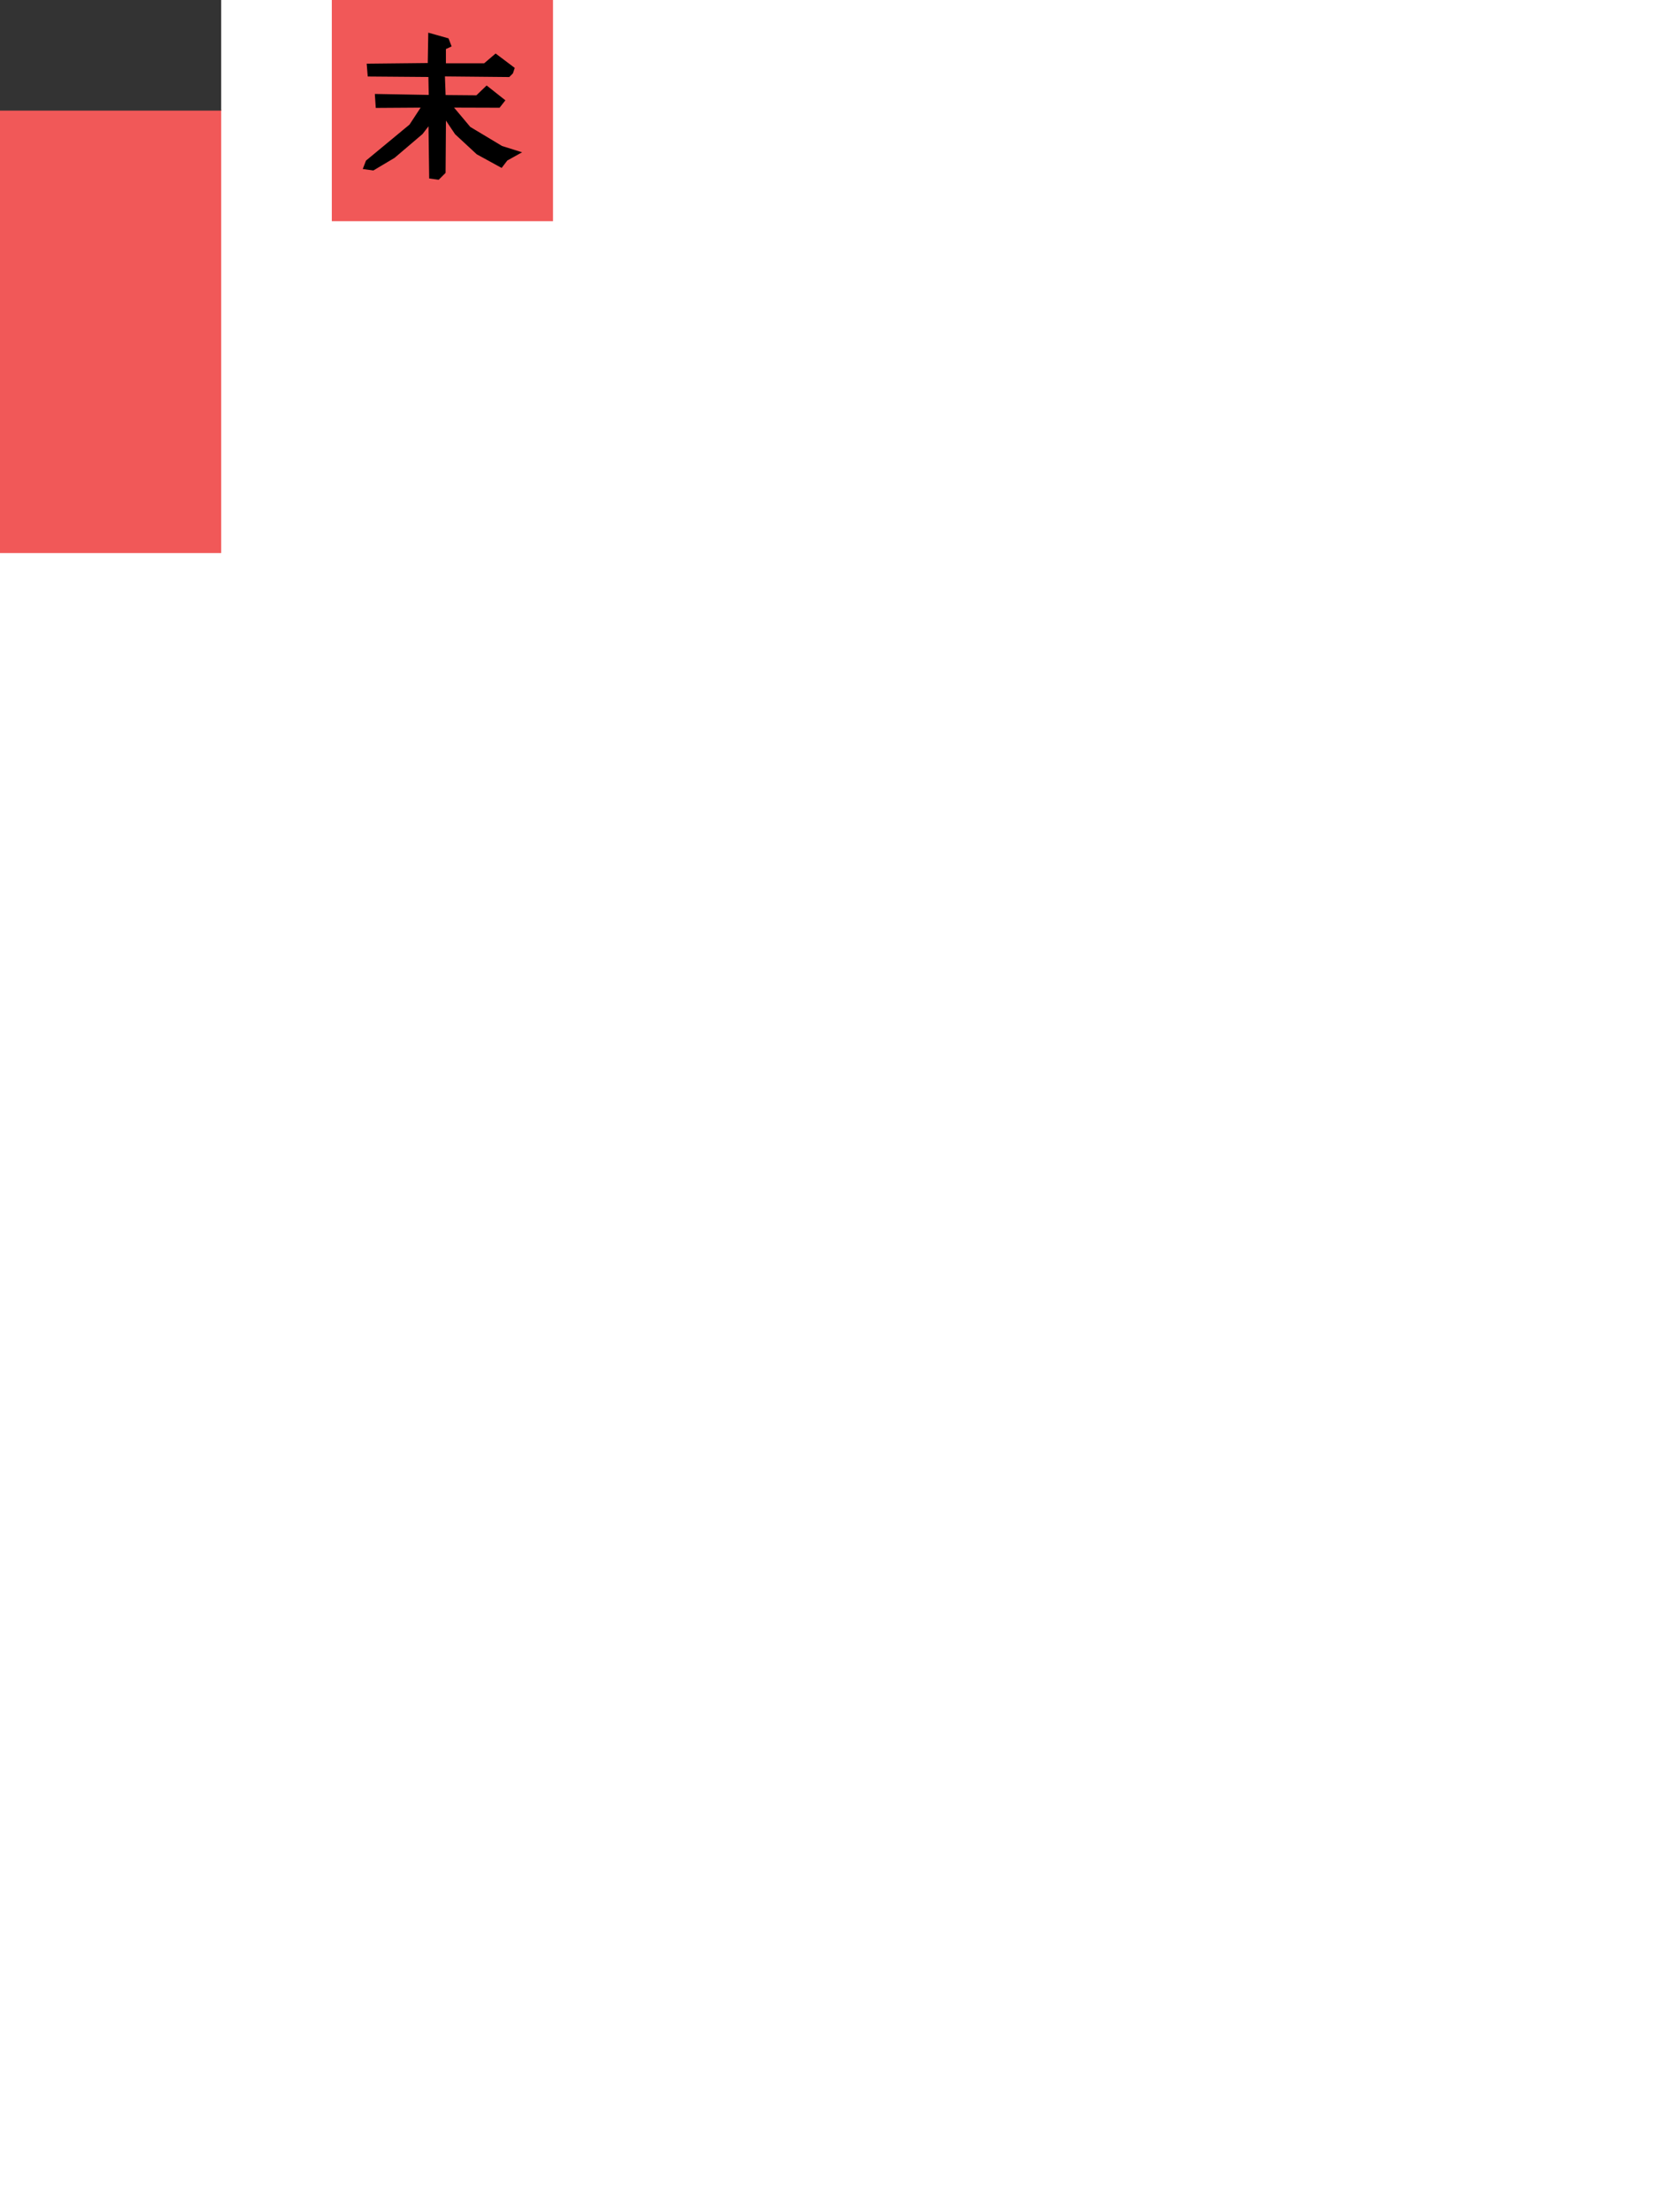 <?xml version="1.0" encoding="UTF-8" standalone="no"?>
<!-- Created with Inkscape (http://www.inkscape.org/) -->

<svg
   width="1500mm"
   height="2000mm"
   viewBox="0 0 1500 2000"
   version="1.1"
   id="svg5"
   inkscape:version="1.2.2 (732a01da63, 2022-12-09)"
   sodipodi:docname="revamped shinobi final checkpoint tiles.svg"
   inkscape:export-filename="shinobi_ending.png"
   inkscape:export-xdpi="98.348801"
   inkscape:export-ydpi="98.348801"
   xml:space="preserve"
   xmlns:inkscape="http://www.inkscape.org/namespaces/inkscape"
   xmlns:sodipodi="http://sodipodi.sourceforge.net/DTD/sodipodi-0.dtd"
   xmlns="http://www.w3.org/2000/svg"
   xmlns:svg="http://www.w3.org/2000/svg"><sodipodi:namedview
     id="namedview7"
     pagecolor="#ffffff"
     bordercolor="#000000"
     borderopacity="0.25"
     inkscape:showpageshadow="2"
     inkscape:pageopacity="0.0"
     inkscape:pagecheckerboard="0"
     inkscape:deskcolor="#d1d1d1"
     inkscape:document-units="mm"
     showgrid="false"
     inkscape:zoom="0.11313708"
     inkscape:cx="1904.7689"
     inkscape:cy="1962.2213"
     inkscape:window-width="1920"
     inkscape:window-height="986"
     inkscape:window-x="-11"
     inkscape:window-y="-11"
     inkscape:window-maximized="1"
     inkscape:current-layer="layer1" /><defs
     id="defs2" /><g
     inkscape:label="Layer 1"
     inkscape:groupmode="layer"
     id="layer1"><rect
       style="fill:#f15858;fill-opacity:1;stroke-width:16.045;paint-order:markers stroke fill"
       id="rect46283"
       width="200"
       height="401"
       x="0"
       y="99" /><rect
       style="fill:#333333;fill-opacity:1;stroke-width:8.013;paint-order:markers stroke fill"
       id="rect42303"
       width="200"
       height="100"
       x="0"
       y="0" /><rect
       style="fill:#f15858;fill-opacity:1;stroke-width:11.332;paint-order:markers stroke fill"
       id="rect47837"
       width="200"
       height="200"
       x="300"
       y="0" /><path
       style="fill:#000000;fill-opacity:1;stroke-width:8;paint-order:markers stroke fill;stroke:#000000;stroke-dasharray:none"
       d="m 390.694,60.95 0.438,-26.163 11.401,3.216 0.731,1.9 -4.093,1.9 v 19.44 h 40.049 l 9.062,-7.747 12.424,9.354 -0.439,1.315 -1.462,1.462 -60.658,-0.585 0.877,24.848 33.325,0.292 7.893,-7.6 11.108,8.77 -1.608,2.046 -47.795,-0.146 20.609,24.555 29.671,17.832 9.759,3.06 -5.943,3.307 -3.566,4.651 -19.069,-10.439 -18.862,-17.467 -13.769,-20.531 -1.462,-3.654 -0.438,60.073 -3.654,3.654 -3.216,-0.438 -0.731,-55.25 -12.132,15.786 -24.702,21.047 -17.686,10.524 -3.216,-0.438 0.731,-1.9 39.026,-32.302 14.47,-22.071 -44.287,0.292 -0.292,-4.531 48.526,0.877 -0.438,-24.263 -55.103,-0.438 -0.292,-3.654 z"
       id="path49457" /></g></svg>
